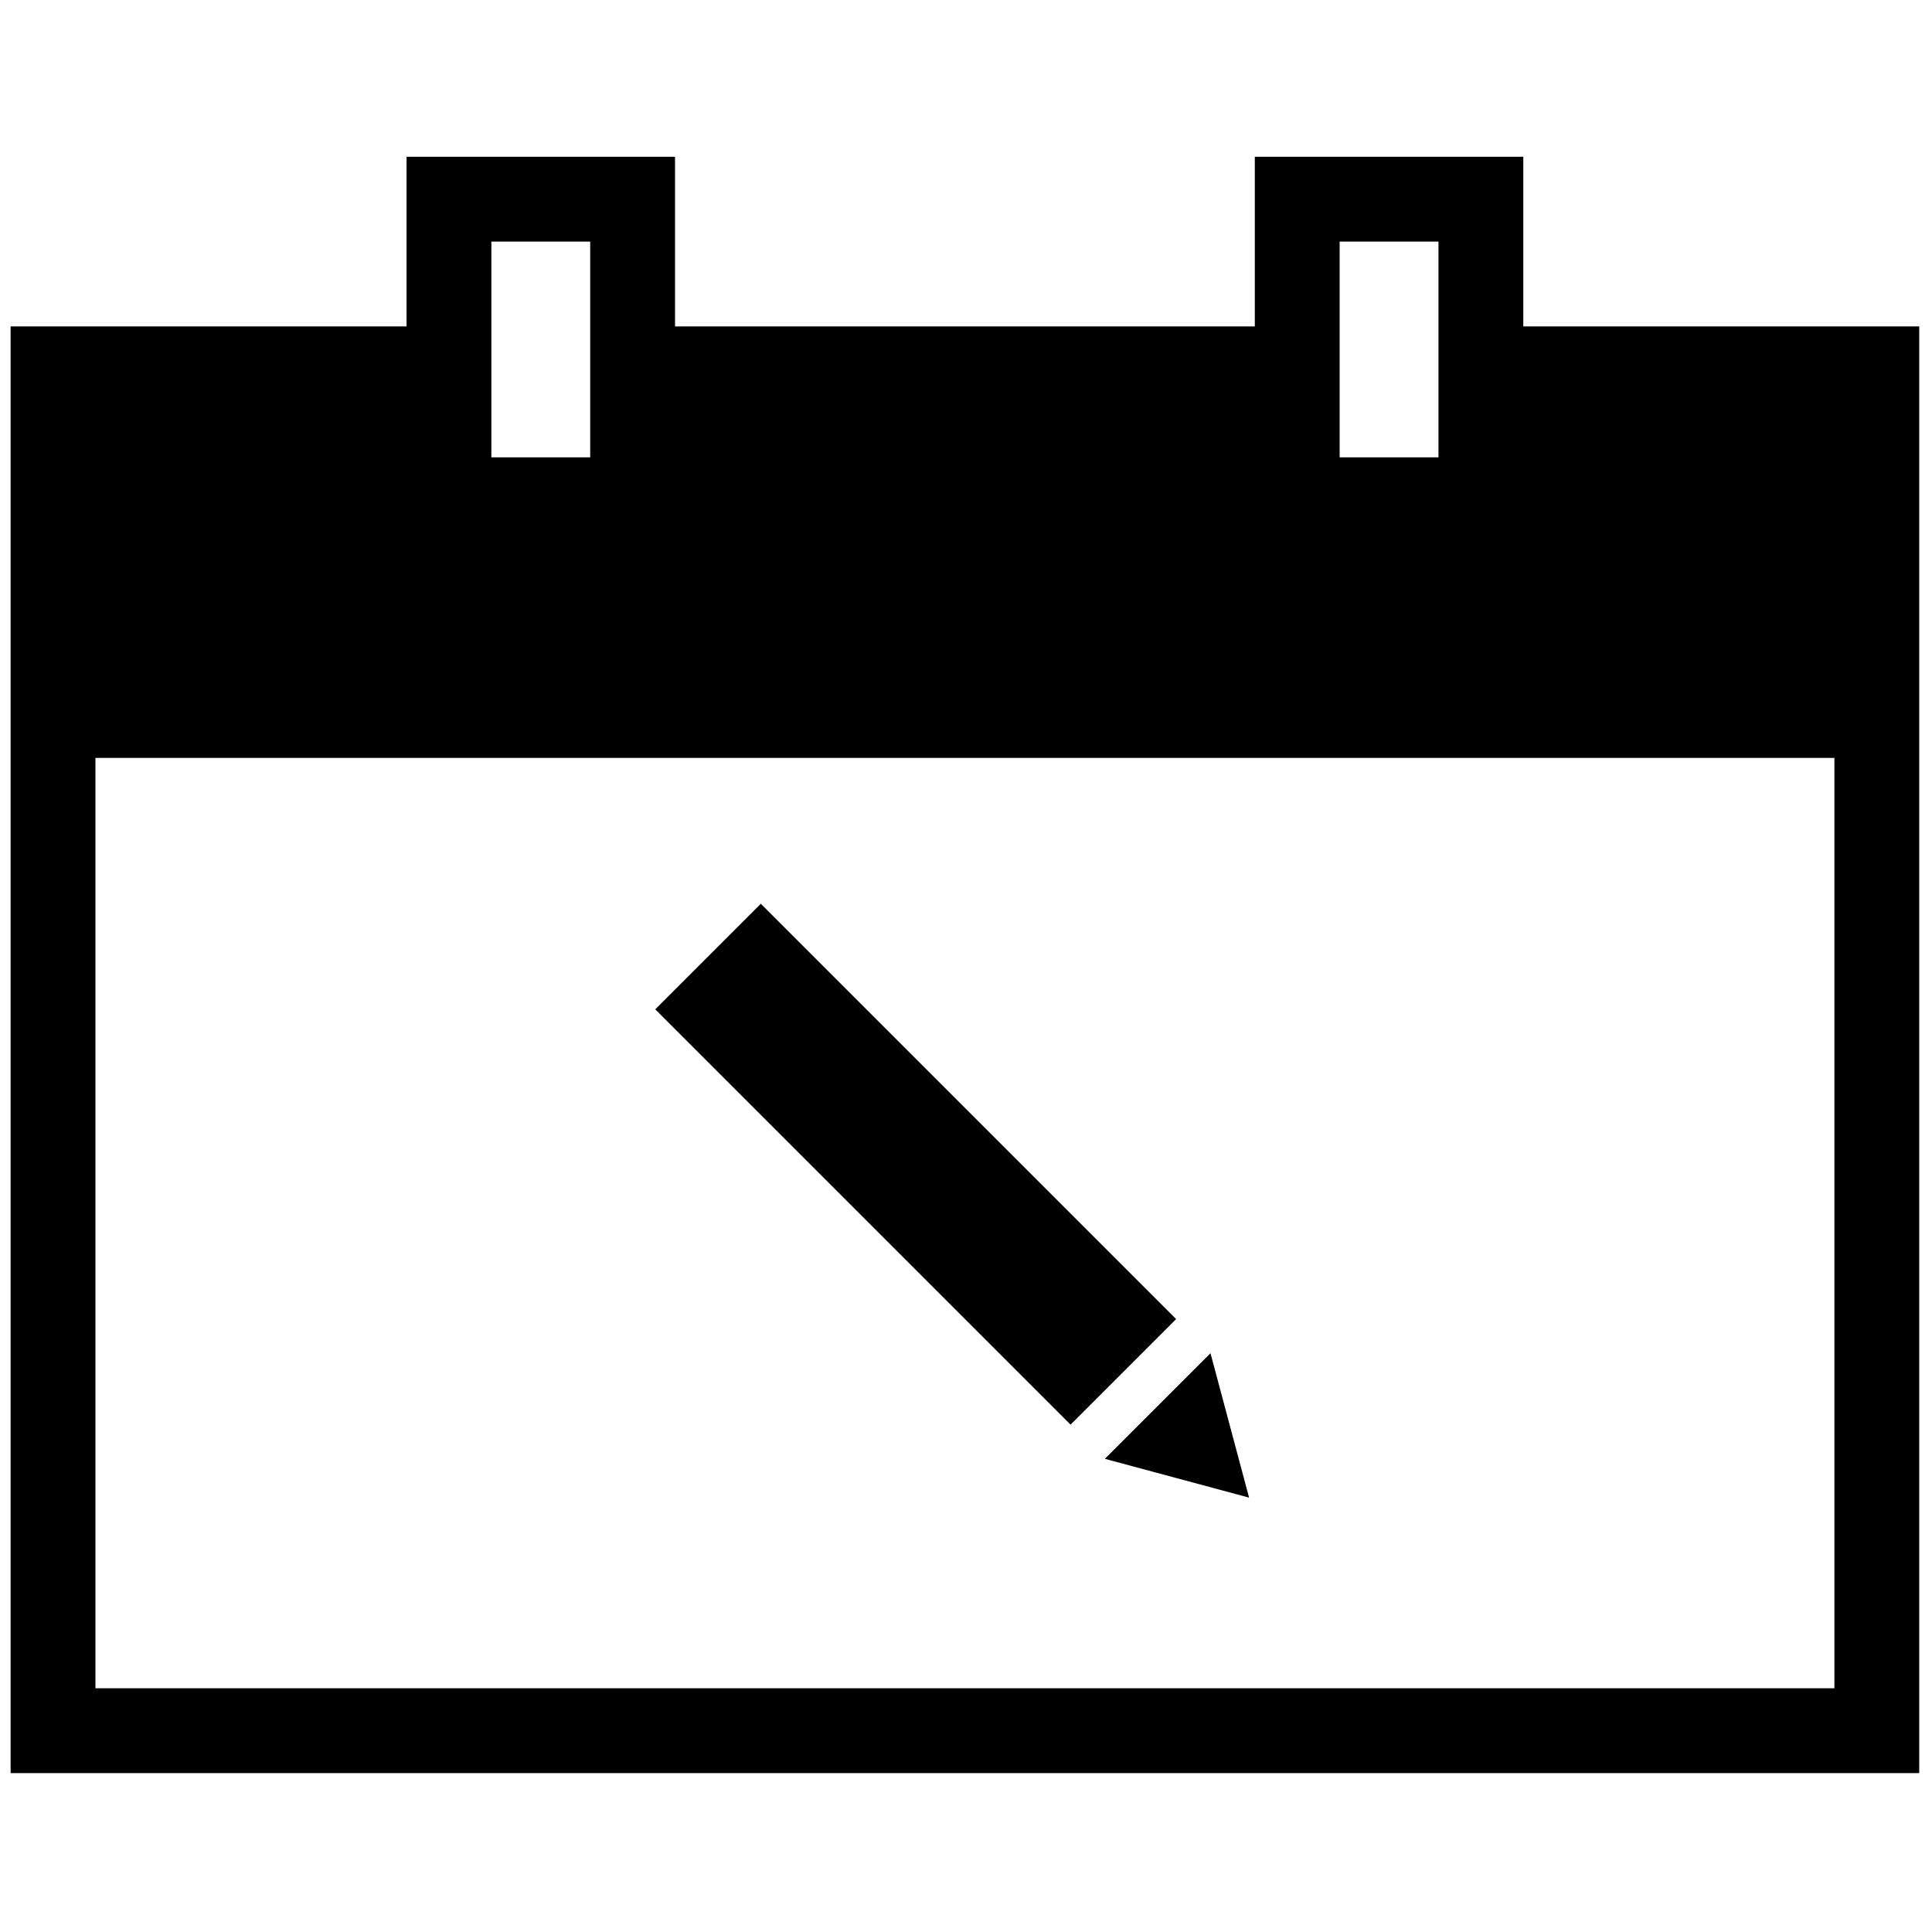<svg height="256" viewBox="0 0 256 256" width="256" xmlns="http://www.w3.org/2000/svg"><g fill="rgb(0,0,0)" stroke-miterlimit="10" stroke-width="0" transform="matrix(2.81 0 0 2.81 1.407 1.407)"><path d="m71.33 14.891v-8h-12.66v8h-27.34v-8h-12.66v8h-18.67v20.348 47.871h90v-47.872-20.347zm-8.66-4h4.66v10.174h-4.66zm-40 0h4.66v10.174h-4.66zm63.33 68.218h-82v-43.871h82z"/><path d="m39.17 40.55h7.04v27.7h-7.04z" transform="matrix(.707 -.707 .707 .707 -25.964 46.118)"/><path d="m58.4 70.12-6.8-1.83 4.98-4.98z"/></g></svg>